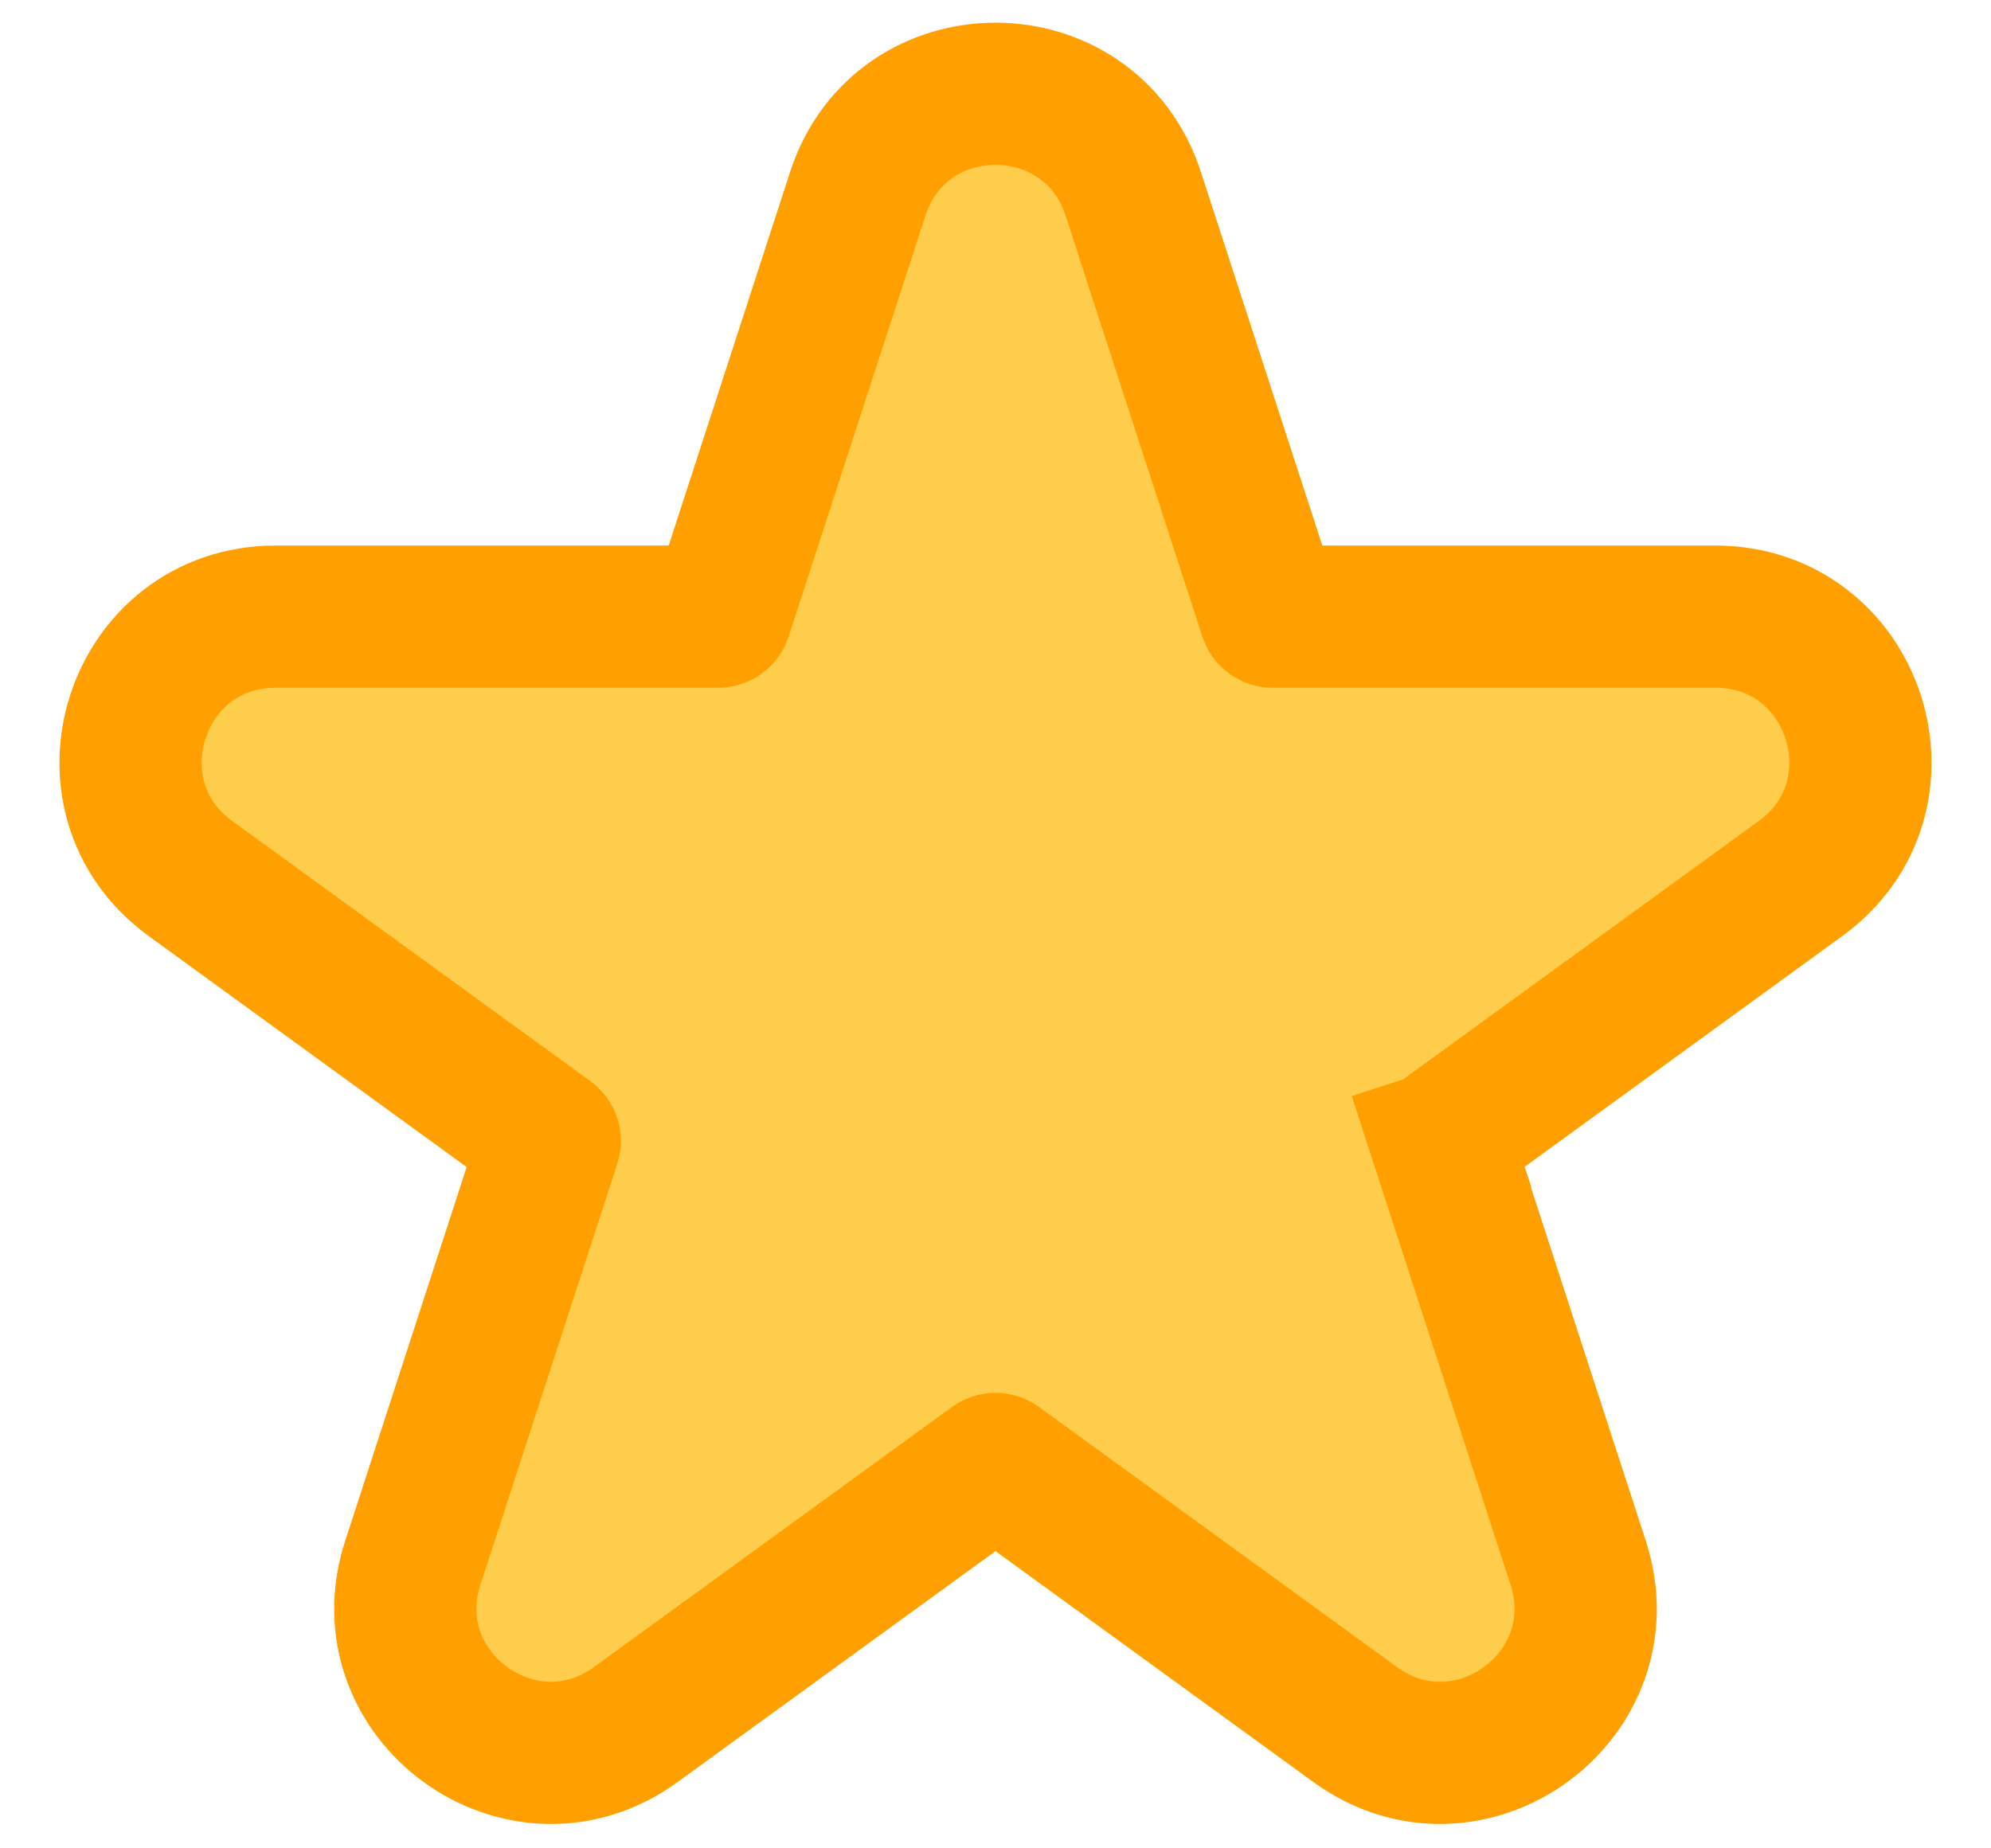 <svg width="28" height="26" viewBox="0 0 28 26" fill="none" xmlns="http://www.w3.org/2000/svg">
<path d="M20.27 16.06L19.319 16.369L20.27 16.06C20.265 16.045 20.27 16.028 20.283 16.019L25.32 12.359C26.917 11.199 26.096 8.674 24.123 8.674H17.897C17.881 8.674 17.866 8.663 17.861 8.648L15.937 2.726C15.328 0.85 12.672 0.85 12.063 2.726L10.139 8.648C10.134 8.663 10.119 8.674 10.103 8.674H3.877C1.904 8.674 1.083 11.199 2.68 12.359L7.717 16.019C7.73 16.028 7.735 16.045 7.73 16.06L5.806 21.982C5.196 23.858 7.344 25.419 8.941 24.259L13.978 20.599C13.991 20.59 14.009 20.59 14.022 20.599L19.059 24.259C20.655 25.419 22.804 23.858 22.194 21.982L20.27 16.06Z" fill="#FFCD4C" stroke="#FFA000" stroke-width="2"/>
</svg>
